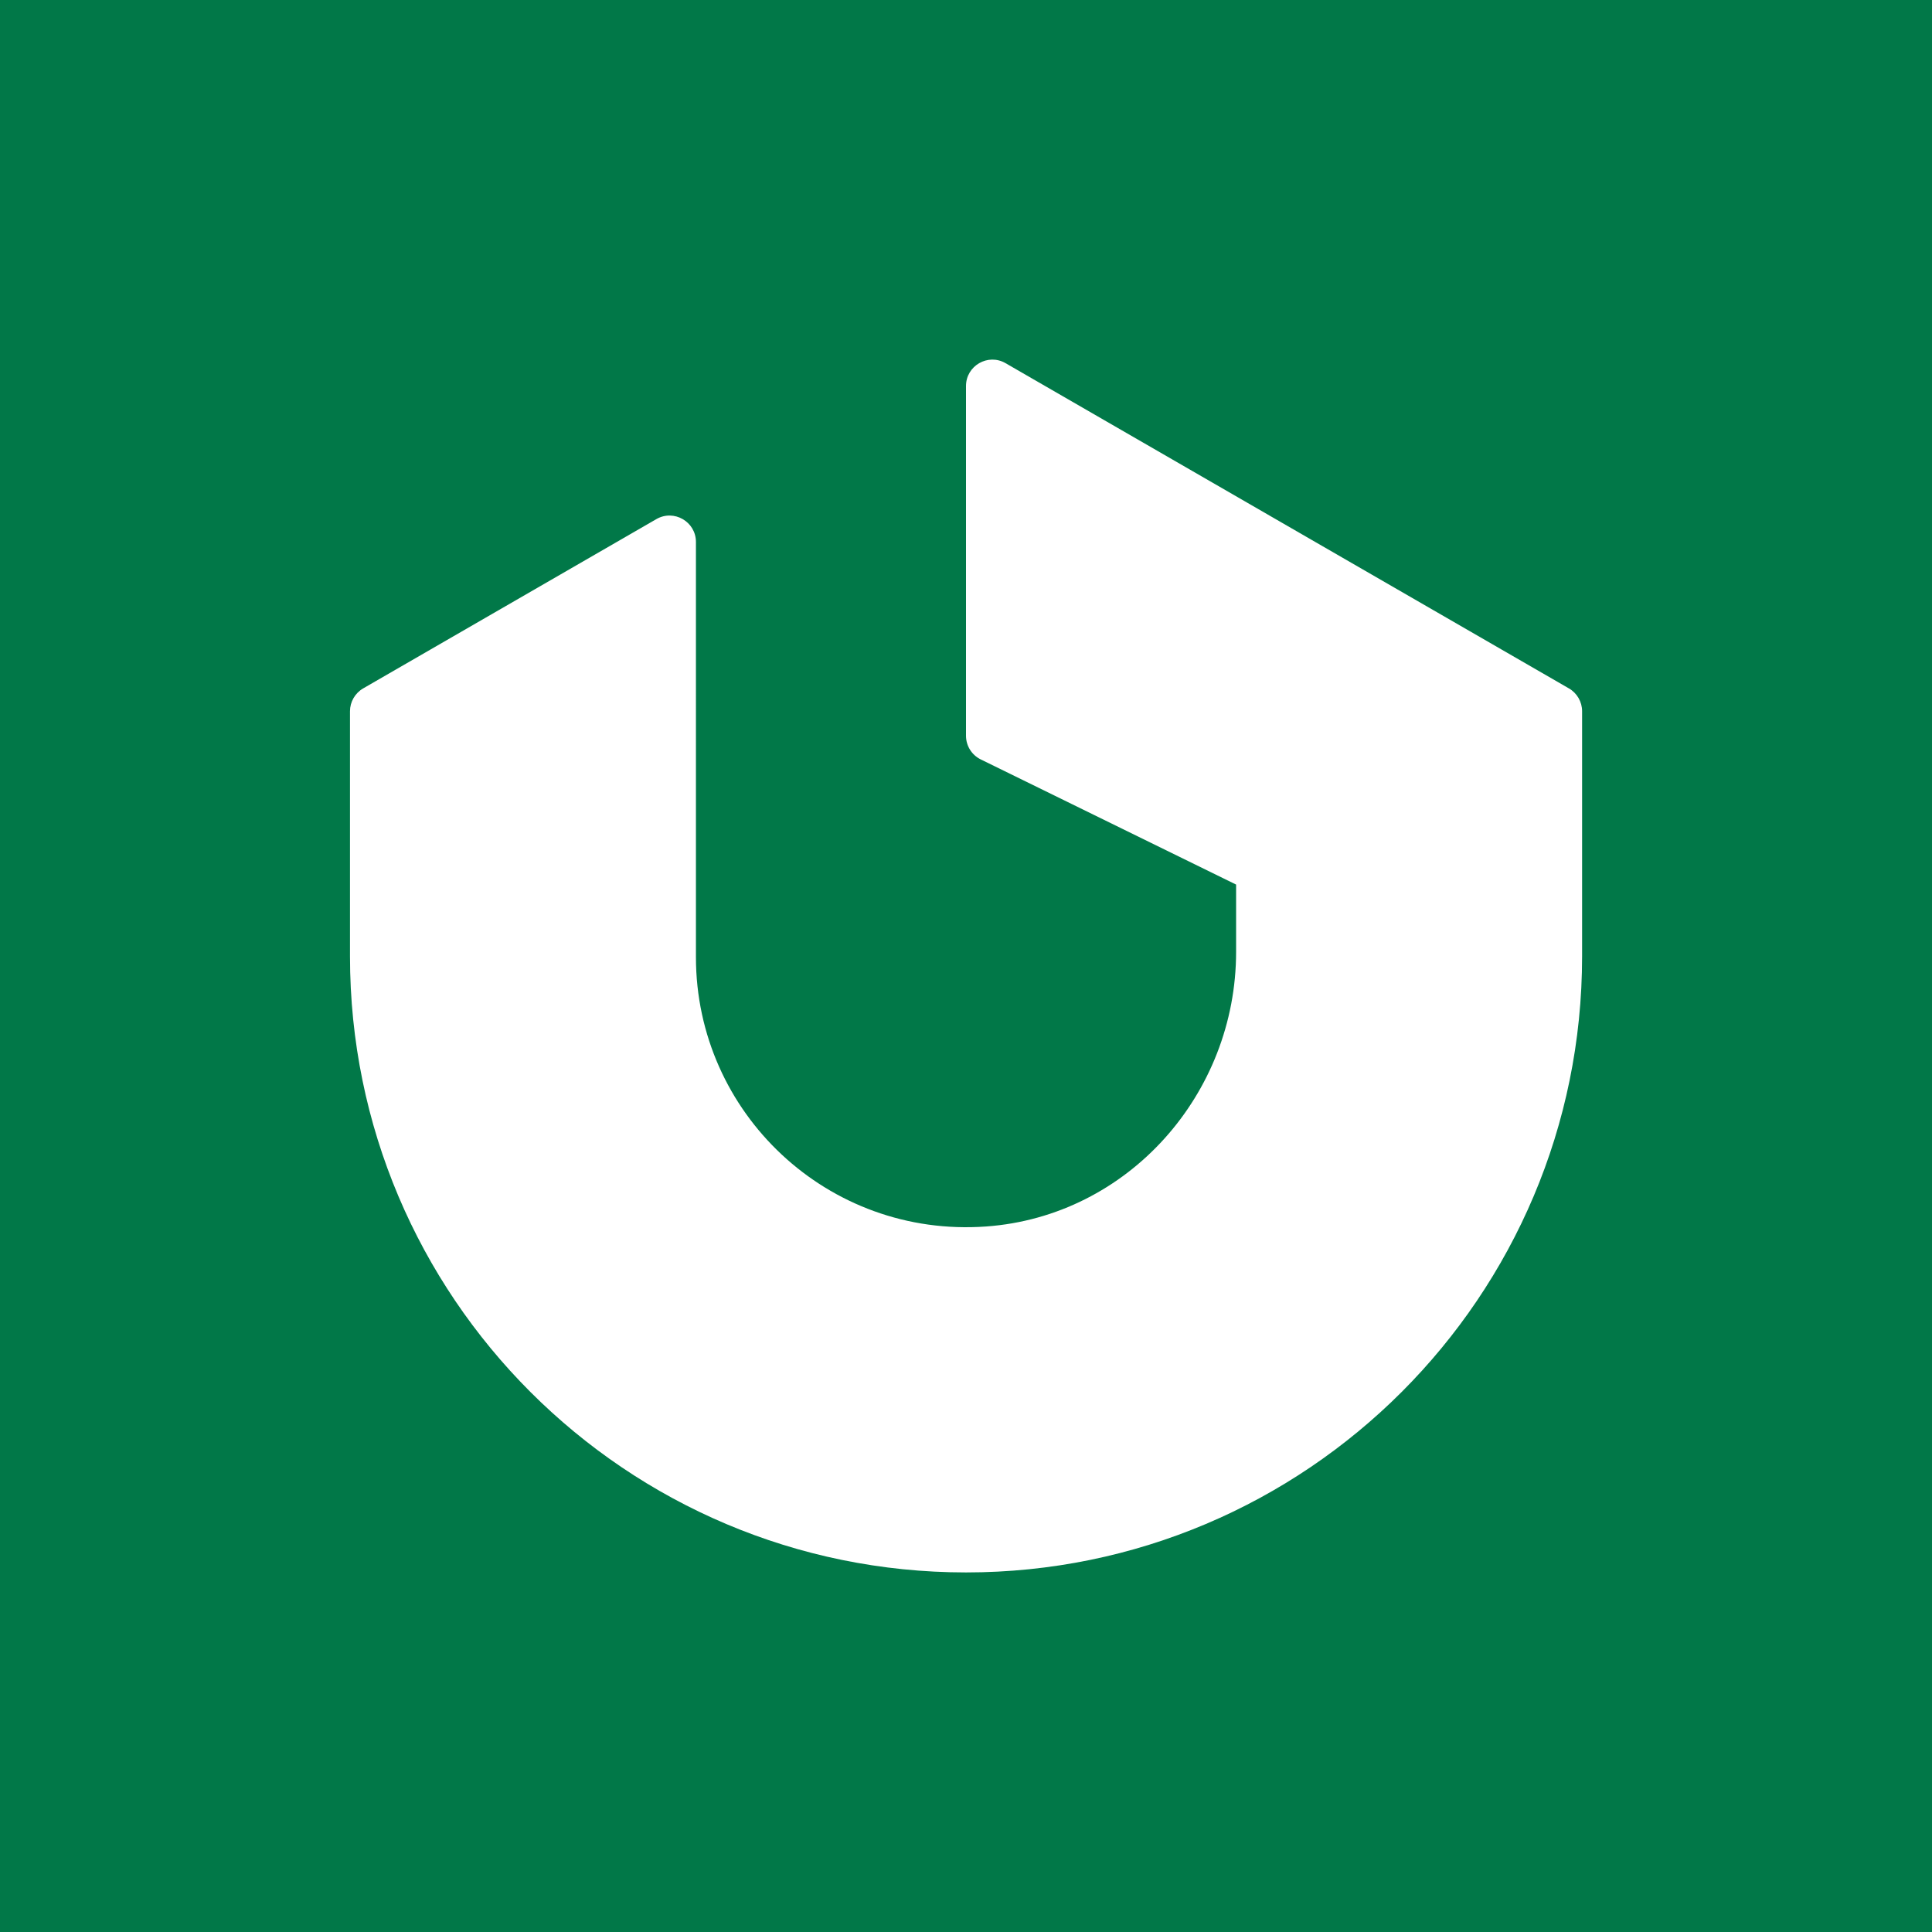 <?xml version="1.0" encoding="utf-8"?>
<!-- Generator: Adobe Illustrator 28.2.0, SVG Export Plug-In . SVG Version: 6.00 Build 0)  -->
<svg version="1.1" id="Layer_1" xmlns="http://www.w3.org/2000/svg" xmlns:xlink="http://www.w3.org/1999/xlink" x="0px" y="0px"
	 viewBox="0 0 512 512" style="enable-background:new 0 0 512 512;" xml:space="preserve">
<style type="text/css">
	.st0{fill:#58B571;}
	.st1{fill:#017848;}
	.st2{fill:#FFFFFF;}
</style>
<rect x="0" y="0" class="st1" width="512" height="512"/>
<path class="st2" d="M256,102.3v92.68c0,2.67,1.52,5.11,3.92,6.28l67.66,33.16v17.82c0,37.71-28.61,70.06-66.23,72.79
	c-41.94,3.04-76.92-30.08-76.92-71.38V143.63c0-5.38-5.83-8.75-10.49-6.06l-77.69,44.86c-2.16,1.25-3.5,3.56-3.5,6.06v64.96
	c0,90.16,73.09,163.26,163.26,163.26h0c90.16,0,163.26-73.09,163.26-163.26v-64.96c0-2.5-1.33-4.81-3.5-6.06L266.49,96.25
	C261.83,93.55,256,96.92,256,102.3z"/>
</svg>
